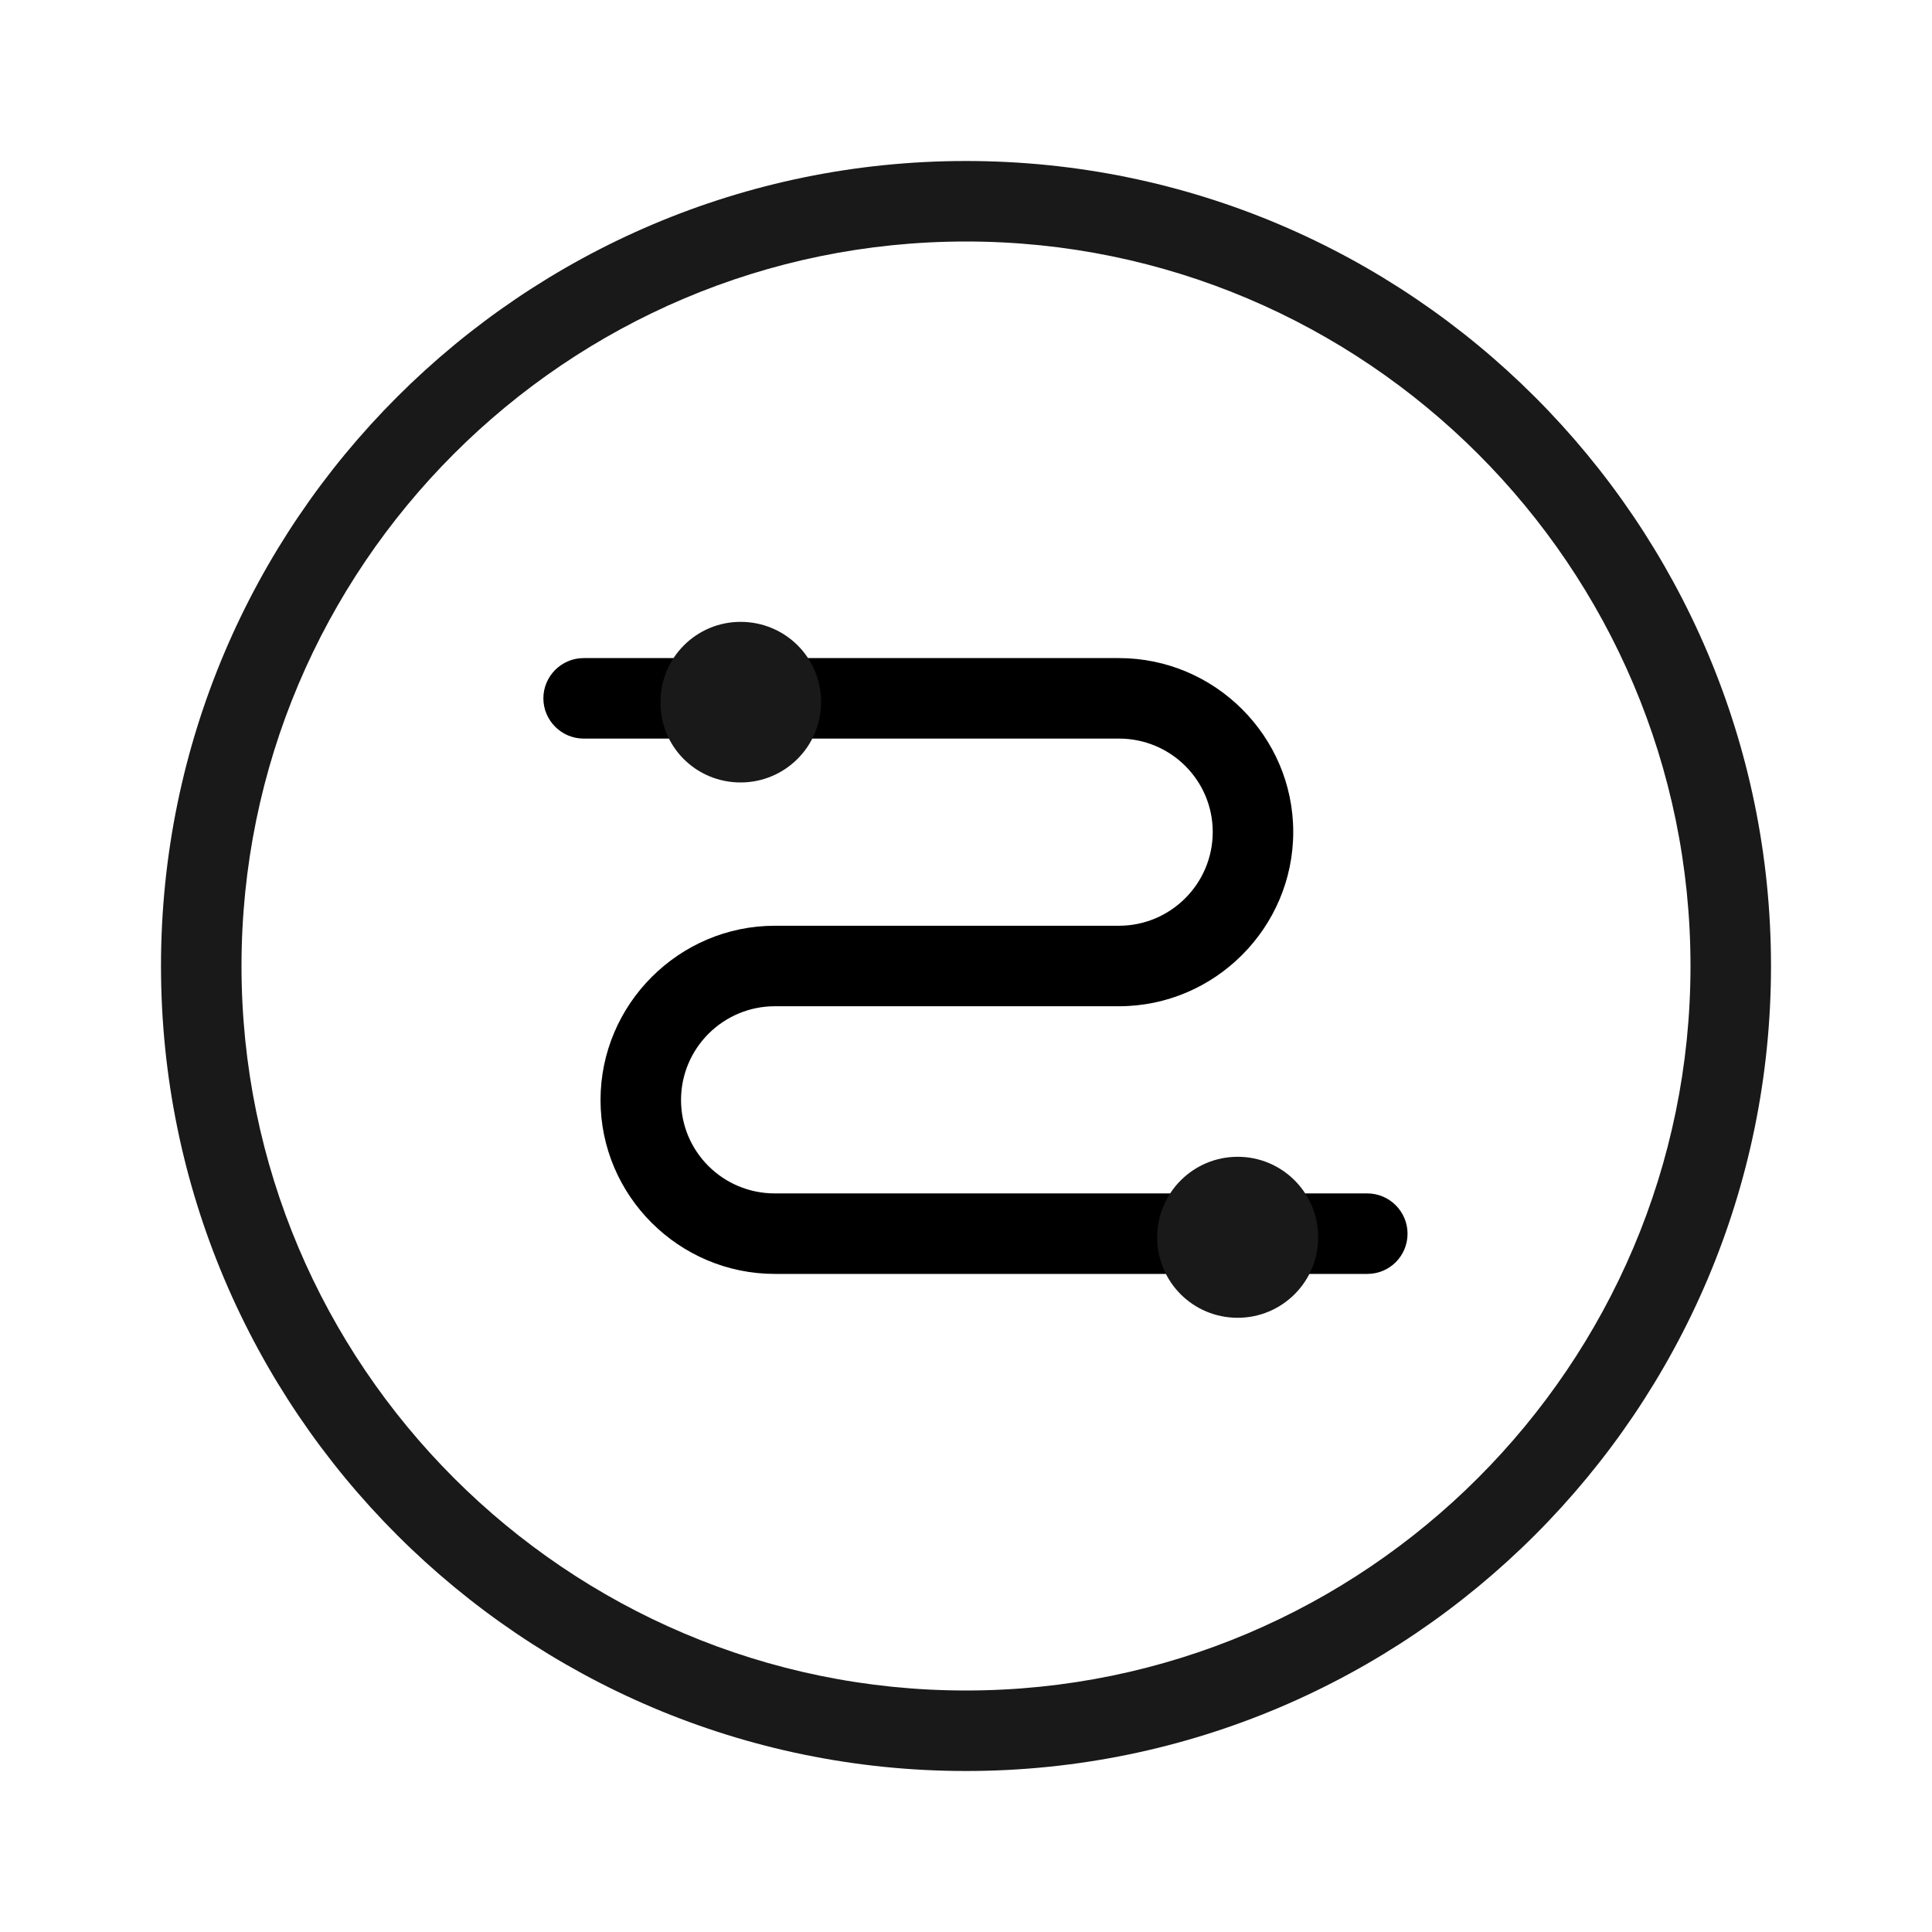 <svg xmlns="http://www.w3.org/2000/svg" xmlns:xlink="http://www.w3.org/1999/xlink" fill="none" version="1.1" width="48" height="48" viewBox="0 0 48 48"><defs><mask id="master_svg0_245_2044"><rect x="0" y="0" width="48" height="48" rx="0" fill="#FFFFFF" fill-opacity="1"/></mask><mask id="master_svg1_245_2047"><rect x="0" y="0" width="48" height="48" rx="0" fill="#FFFFFF" fill-opacity="1"/></mask><mask id="master_svg2_245_2050"><rect x="0" y="0" width="48" height="48" rx="0" fill="#FFFFFF" fill-opacity="1"/></mask><mask id="master_svg3_245_2053"><rect x="0" y="0" width="48" height="48" rx="0" fill="#FFFFFF" fill-opacity="1"/></mask><mask id="master_svg4_245_2056"><rect x="0" y="0" width="48" height="48" rx="0" fill="#FFFFFF" fill-opacity="1"/></mask><mask id="master_svg5_245_2059"><rect x="0" y="0" width="48" height="48" rx="0" fill="#FFFFFF" fill-opacity="1"/></mask><mask id="master_svg6_245_2062"><rect x="0" y="0" width="48" height="48" rx="0" fill="#FFFFFF" fill-opacity="1"/></mask><mask id="master_svg7_245_2065"><rect x="0" y="0" width="48" height="48" rx="0" fill="#FFFFFF" fill-opacity="1"/></mask><mask id="master_svg8_245_2068"><rect x="0" y="0" width="48" height="48" rx="0" fill="#FFFFFF" fill-opacity="1"/></mask></defs><g mask="url(#master_svg0_245_2044)"><g><g mask="url(#master_svg1_245_2047)"><g><g mask="url(#master_svg2_245_2050)"><path d="M24,44C12.97,44,4,35.03,4,24C4,12.97,12.97,4,24,4C35.03,4,44,12.97,44,24C44,35.03,35.03,44,24,44ZM24,6C14.07,6,6,14.07,6,24C6,33.92,14.07,42,24,42C33.92,42,42,33.92,42,24C42,14.07,33.92,6,24,6Z" fill="#19191A" fill-opacity="1"/></g></g></g><g mask="url(#master_svg3_245_2053)"><g><g mask="url(#master_svg4_245_2056)"><path d="M33.97,31.65L19.25,31.65C16.87,31.65,14.92,29.71,14.92,27.33C14.92,24.95,16.87,23,19.25,23L27.8,23C29.08,23,30.13,21.96,30.13,20.67C30.13,19.39,29.09,18.35,27.8,18.35L14.5,18.35C13.95,18.35,13.5,17.9,13.5,17.35C13.5,16.8,13.95,16.35,14.5,16.35L27.8,16.35C30.18,16.35,32.13,18.29,32.13,20.67C32.13,23.05,30.18,25,27.8,25L19.25,25C17.97,25,16.92,26.04,16.92,27.33C16.92,28.61,17.96,29.65,19.25,29.65L33.97,29.65C34.52,29.65,34.97,30.1,34.97,30.65C34.97,31.2,34.53,31.65,33.97,31.65Z" fill="#000000" fill-opacity="1"/></g></g></g><g mask="url(#master_svg5_245_2059)"><g><g mask="url(#master_svg6_245_2062)"><path d="M18.4,19.44C19.5,19.44,20.4,18.55,20.4,17.44C20.4,16.34,19.51,15.45,18.4,15.45C17.3,15.45,16.41,16.34,16.41,17.44C16.4,18.55,17.29,19.44,18.4,19.44Z" fill="#19191A" fill-opacity="1"/></g></g></g><g mask="url(#master_svg7_245_2065)"><g><g mask="url(#master_svg8_245_2068)"><path d="M30.75,32.74C31.85,32.74,32.75,31.85,32.75,30.74C32.75,29.64,31.86,28.74,30.75,28.74C29.65,28.74,28.75,29.63,28.75,30.74C28.75,31.85,29.64,32.74,30.75,32.74Z" fill="#19191A" fill-opacity="1"/></g></g></g></g></g></svg>
